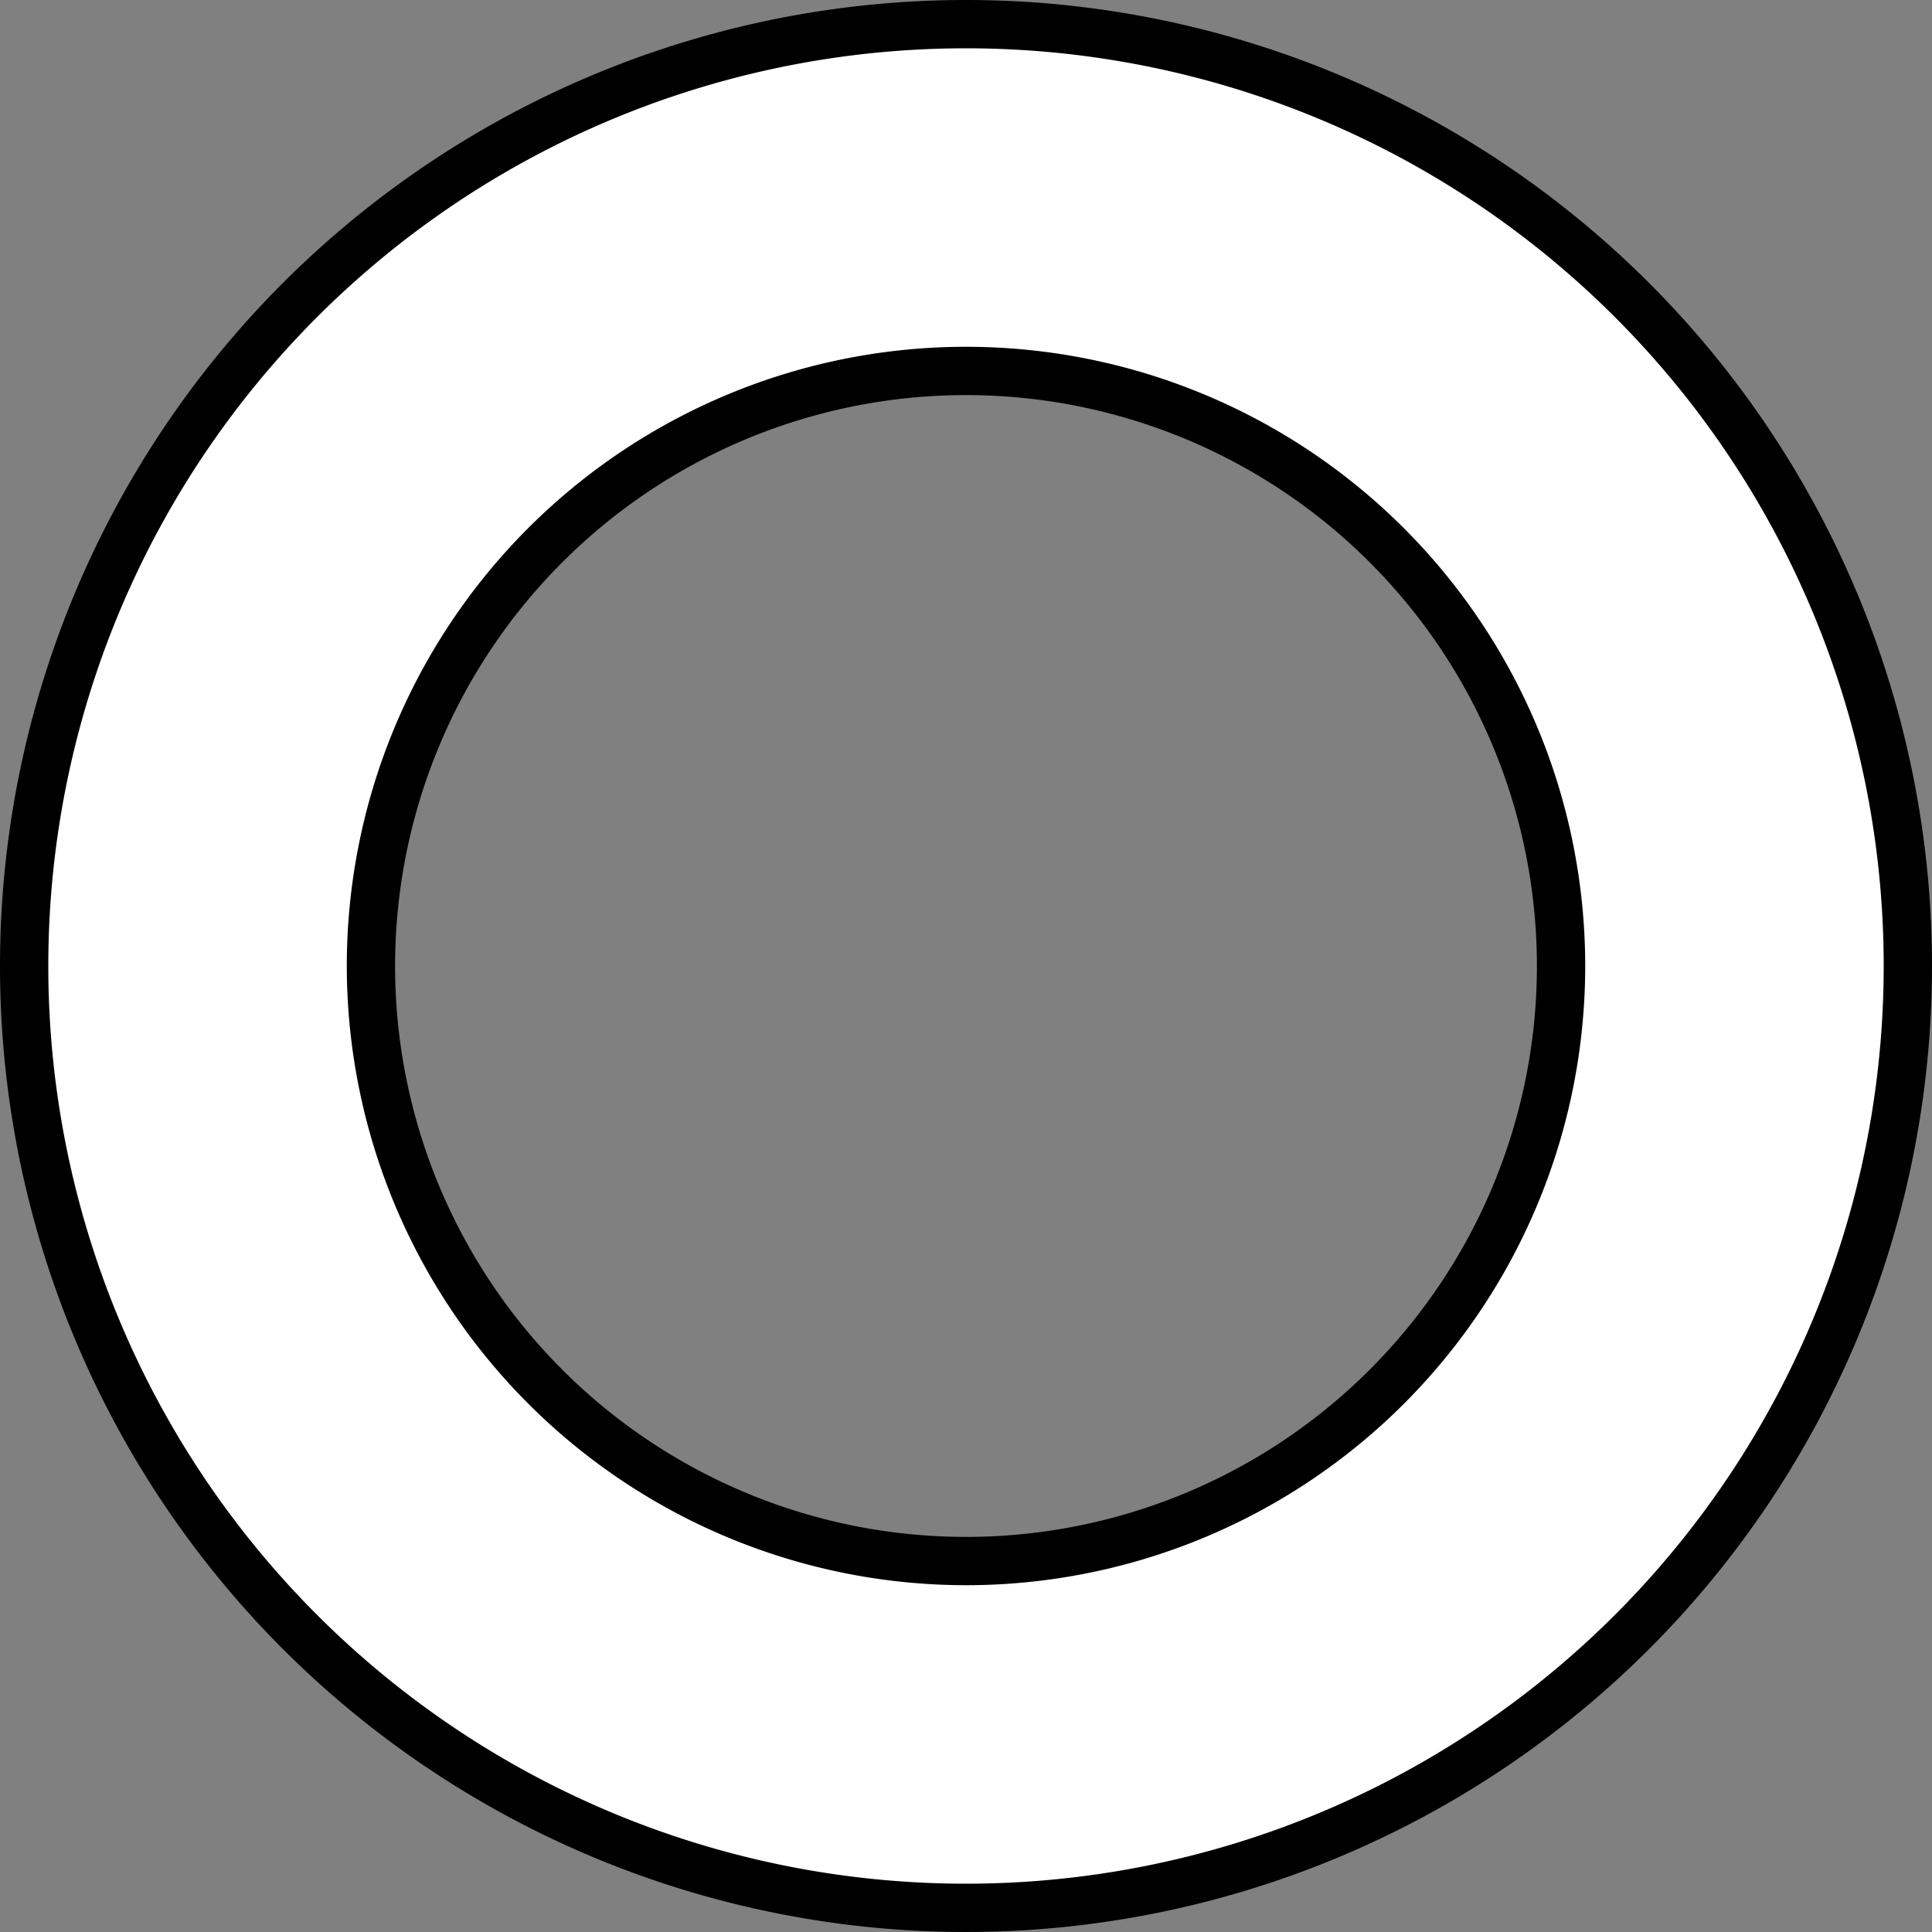 <svg id="Layer_1" data-name="Layer 1" xmlns="http://www.w3.org/2000/svg" viewBox="0 0 40 40"><rect x="0" y="0" width="40" height="40" fill="#808080" stroke="none"/><defs><style>.cls-1{fill:#fff;}</style></defs><title>o</title><path class="cls-1" d="M24,43.5A19.5,19.5,0,1,1,43.5,24,19.53,19.53,0,0,1,24,43.5Zm0-31.82A12.32,12.32,0,1,0,36.32,24,12.34,12.34,0,0,0,24,11.68Z" transform="translate(-4 -4)"/><path d="M24,5A19,19,0,1,1,5,24,19,19,0,0,1,24,5m0,31.82A12.82,12.82,0,1,0,11.18,24,12.83,12.83,0,0,0,24,36.82M24,4A20,20,0,1,0,44,24,20,20,0,0,0,24,4Zm0,31.82A11.82,11.82,0,1,1,35.82,24,11.82,11.82,0,0,1,24,35.82Z" transform="translate(-4 -4)"/></svg>